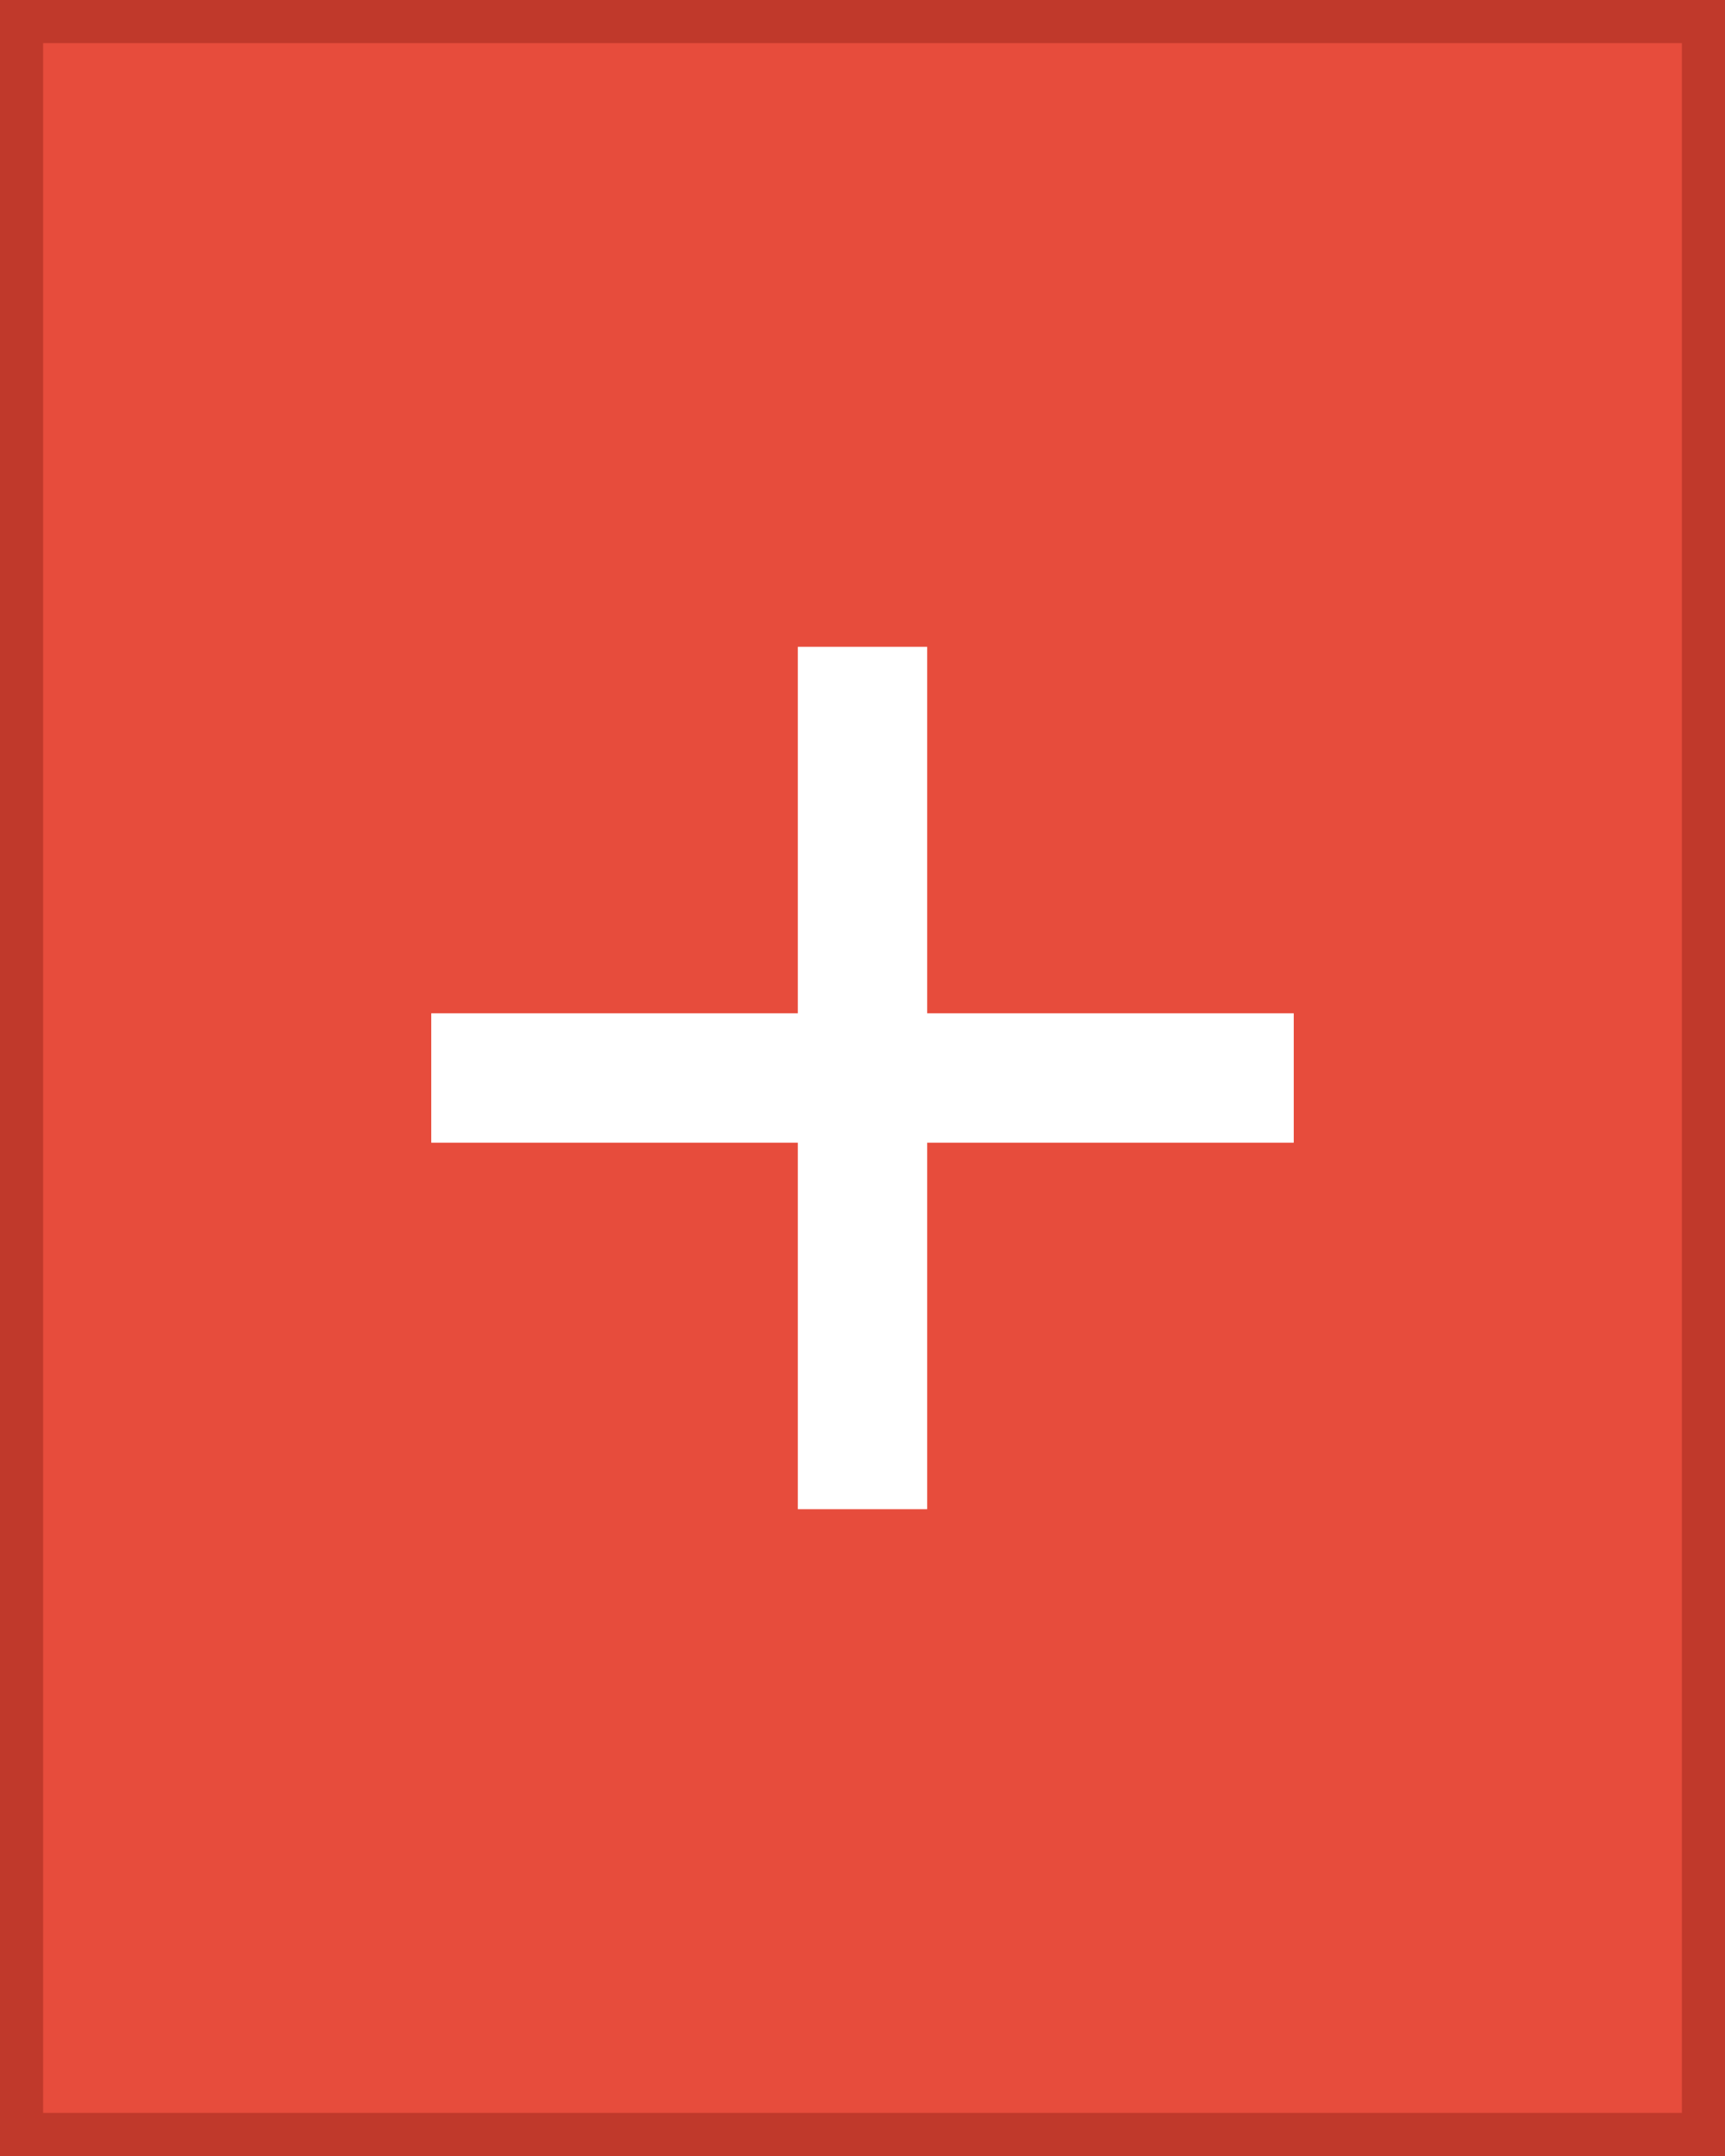 <?xml version="1.0" encoding="UTF-8" standalone="no"?>
<svg xmlns="http://www.w3.org/2000/svg" viewBox="0 0 40 50">
  <rect x="0" y="0" width="40" height="50" fill="#333333" stroke="none"/>
  <rect width="40" height="50" fill="#e74c3c" stroke="#c0392b" stroke-width="2"/>
  <path d="M10,25 L30,25 M20,15 L20,35" stroke="#fff" stroke-width="3"/>
</svg>